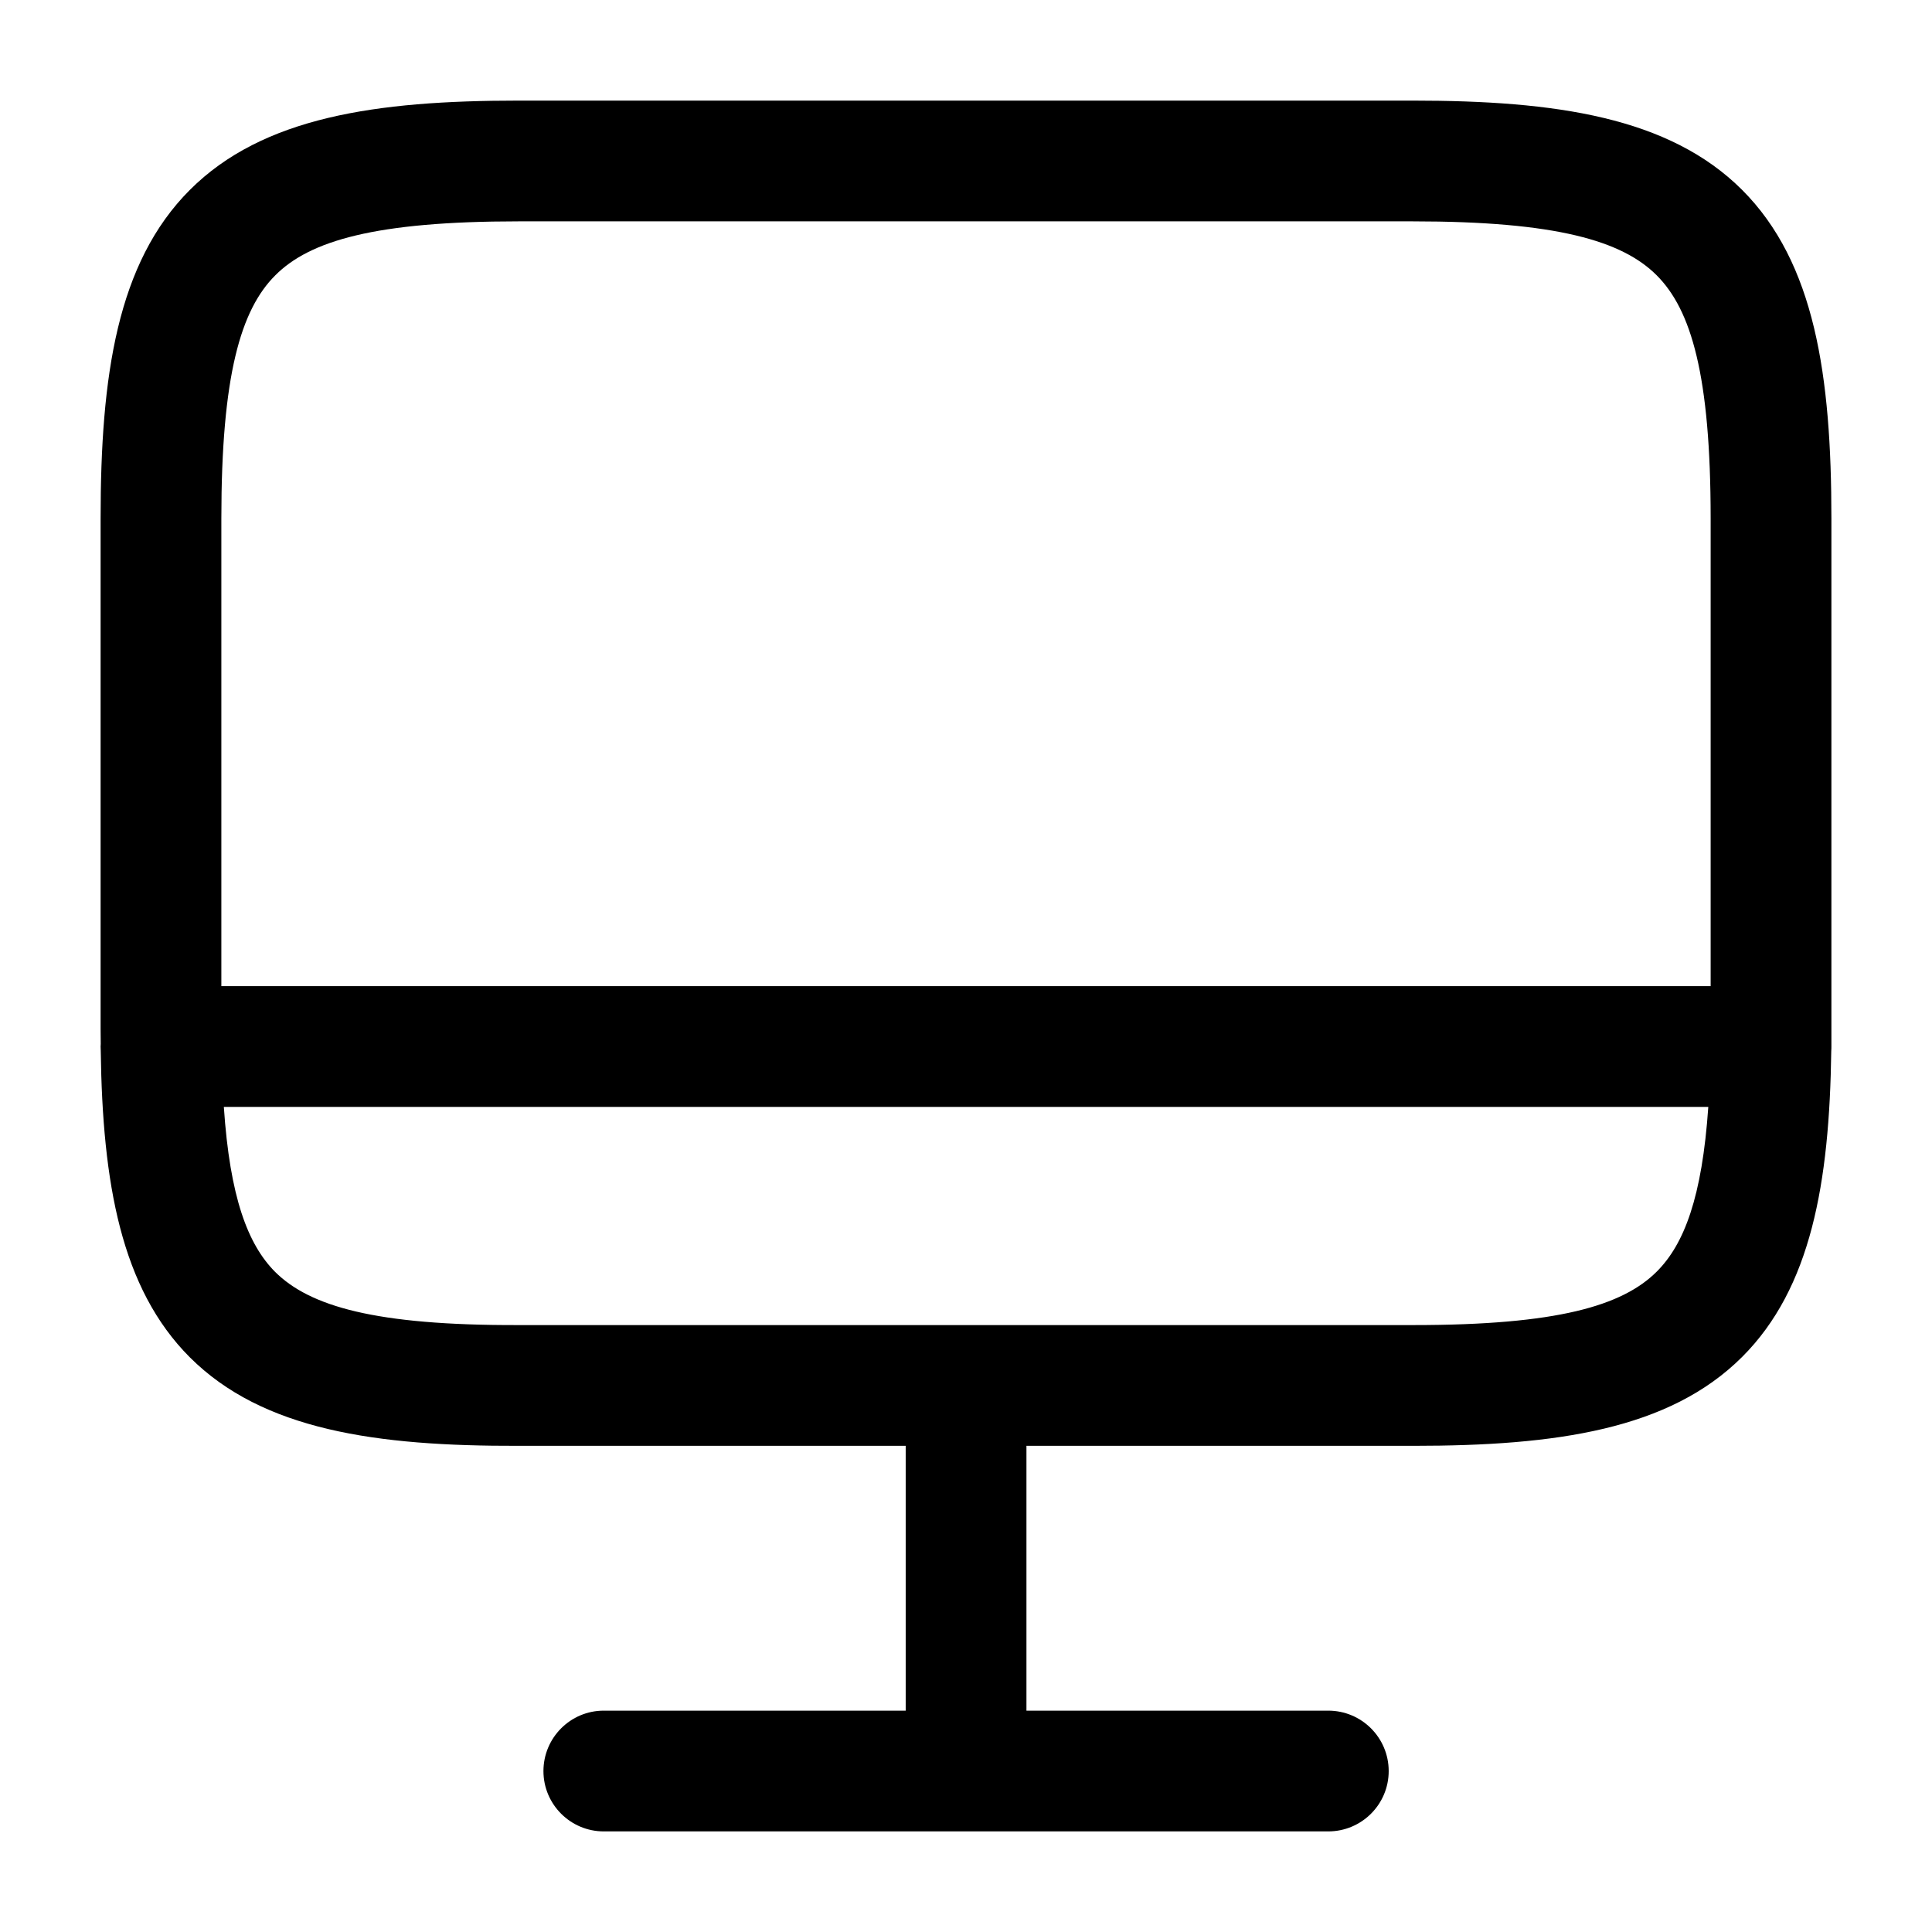 <svg width="14" height="14" viewBox="0 0 14 14" xmlns="http://www.w3.org/2000/svg">
<g clip-path="url(#clip0_111_93370)">
<path fill-rule="evenodd" clip-rule="evenodd" d="M13.271 7.449C13.271 7.488 13.271 7.525 13.271 7.563C13.271 7.57 13.271 7.577 13.271 7.584C13.271 7.594 13.271 7.604 13.27 7.615C13.257 8.572 13.124 9.334 12.624 9.833C12.096 10.36 11.275 10.477 10.244 10.477H7.438V12.396H9.625C9.867 12.396 10.063 12.592 10.063 12.834C10.063 13.075 9.867 13.271 9.625 13.271H7.001L7 13.271L6.999 13.271H4.375C4.134 13.271 3.938 13.075 3.938 12.834C3.938 12.592 4.134 12.396 4.375 12.396H6.563V10.477H3.758C2.725 10.48 1.904 10.363 1.376 9.836C0.876 9.336 0.743 8.572 0.73 7.613C0.73 7.603 0.729 7.594 0.729 7.584C0.729 7.577 0.73 7.57 0.73 7.564C0.73 7.528 0.729 7.492 0.729 7.455V3.757C0.729 2.724 0.848 1.904 1.376 1.376C1.904 0.848 2.724 0.729 3.757 0.729H10.238C11.273 0.729 12.095 0.848 12.624 1.376C13.152 1.904 13.271 2.724 13.271 3.757V7.449ZM1.604 3.757C1.604 2.719 1.745 2.244 1.995 1.995C2.244 1.745 2.719 1.604 3.757 1.604H10.238C11.279 1.604 11.755 1.745 12.005 1.995C12.255 2.245 12.396 2.719 12.396 3.757V7.146H1.604V3.757ZM1.622 8.021H12.379C12.334 8.676 12.204 9.016 12.006 9.214C11.757 9.463 11.283 9.602 10.244 9.602L3.757 9.602L3.756 9.602C2.717 9.605 2.244 9.465 1.994 9.217C1.796 9.018 1.666 8.677 1.622 8.021Z" />
</g>
<defs>
<clipPath id="clip0_111_93370">
<rect width="14" height="14" />
</clipPath>
</defs>
</svg>
